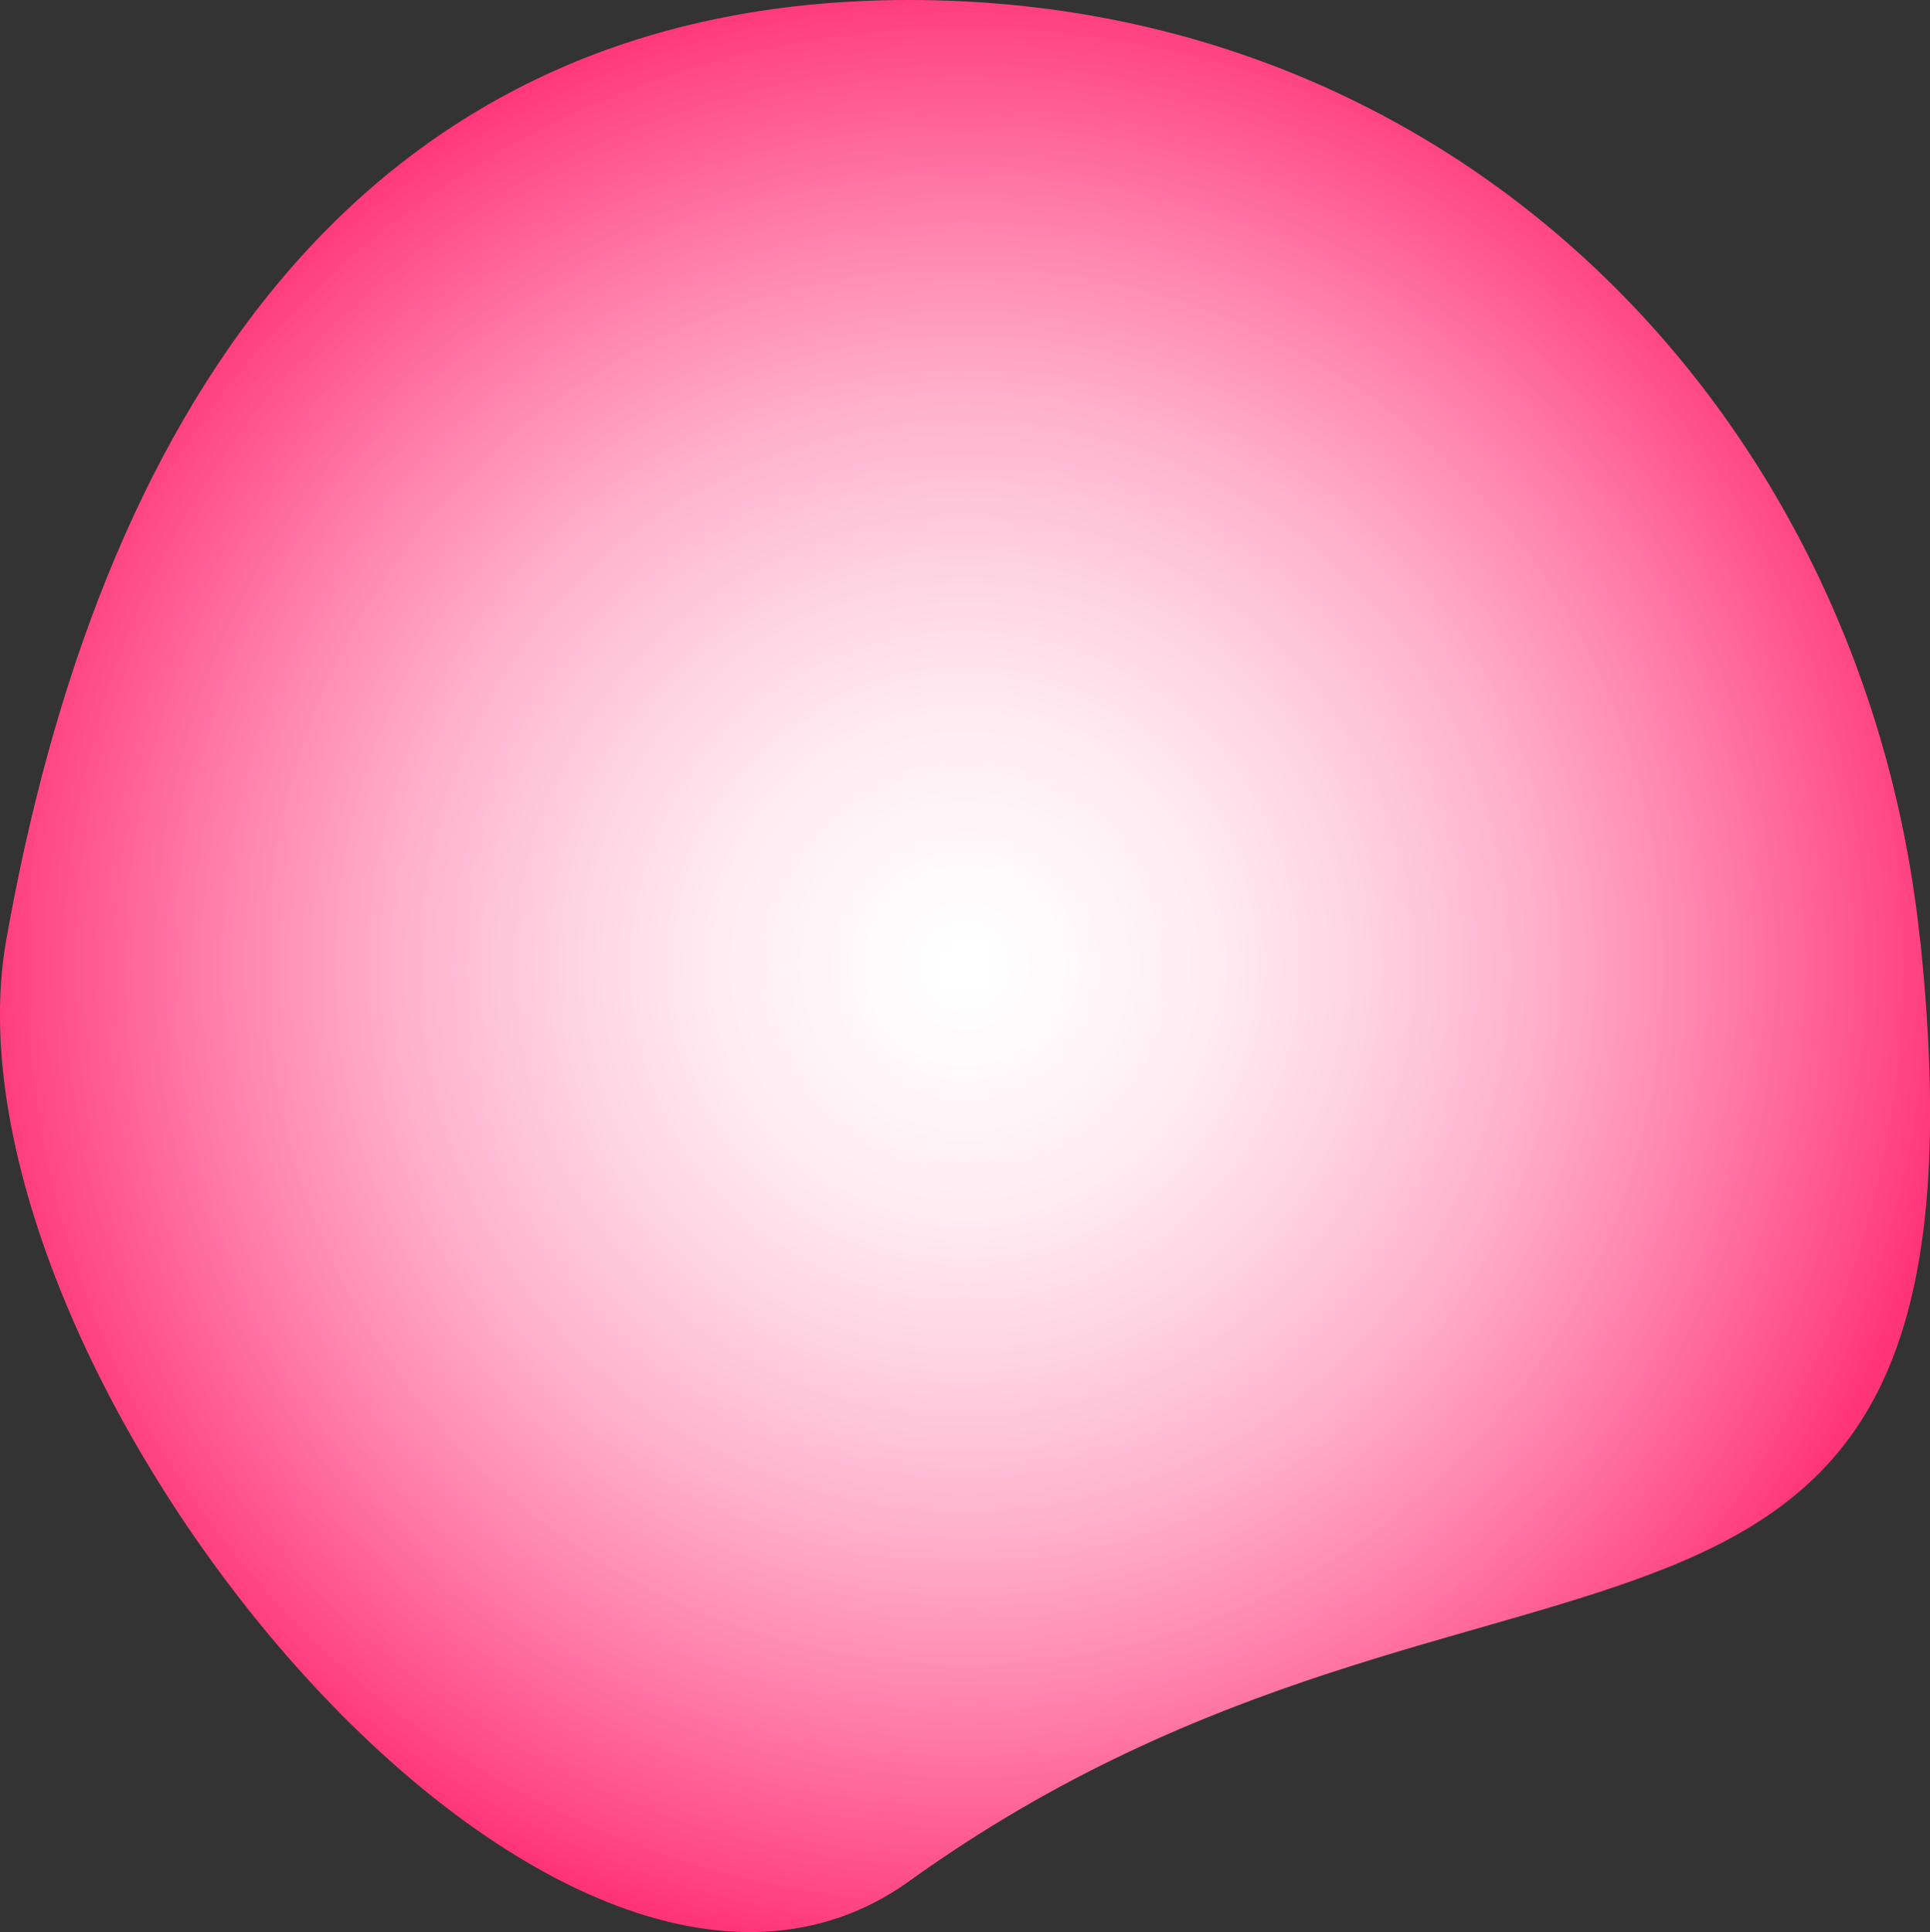 <?xml version="1.0" encoding="UTF-8"?><svg id="_图层_2" xmlns="http://www.w3.org/2000/svg" xmlns:xlink="http://www.w3.org/1999/xlink" viewBox="0 0 113.05 113.15"><rect x="0" y="0" width="113.05" height="113.15" fill="#333333" stroke="none"/><defs><style>.cls-1{fill:url(#_未命名的渐变_41);}</style><radialGradient id="_未命名的渐变_41" cx="56.53" cy="56.57" fx="56.53" fy="56.57" r="58.37" gradientUnits="userSpaceOnUse"><stop offset="0" stop-color="#fff"/><stop offset=".11" stop-color="#fff9fb"/><stop offset=".26" stop-color="#ffeaf1"/><stop offset=".41" stop-color="#ffd1e0"/><stop offset=".58" stop-color="#ffaec9"/><stop offset=".75" stop-color="#ff81ab"/><stop offset=".93" stop-color="#ff4b88"/><stop offset="1" stop-color="#ff3378"/></radialGradient></defs><g id="_图层_1-2"><path class="cls-1" d="m112.48,55.08c5.12,49.23-24.62,30.22-59.22,55.08C32.36,125.17-4.02,79.94.36,55.08,5.65,25.12,20.54,0,53.25,0s56.08,24.82,59.22,55.08Z"/></g></svg>